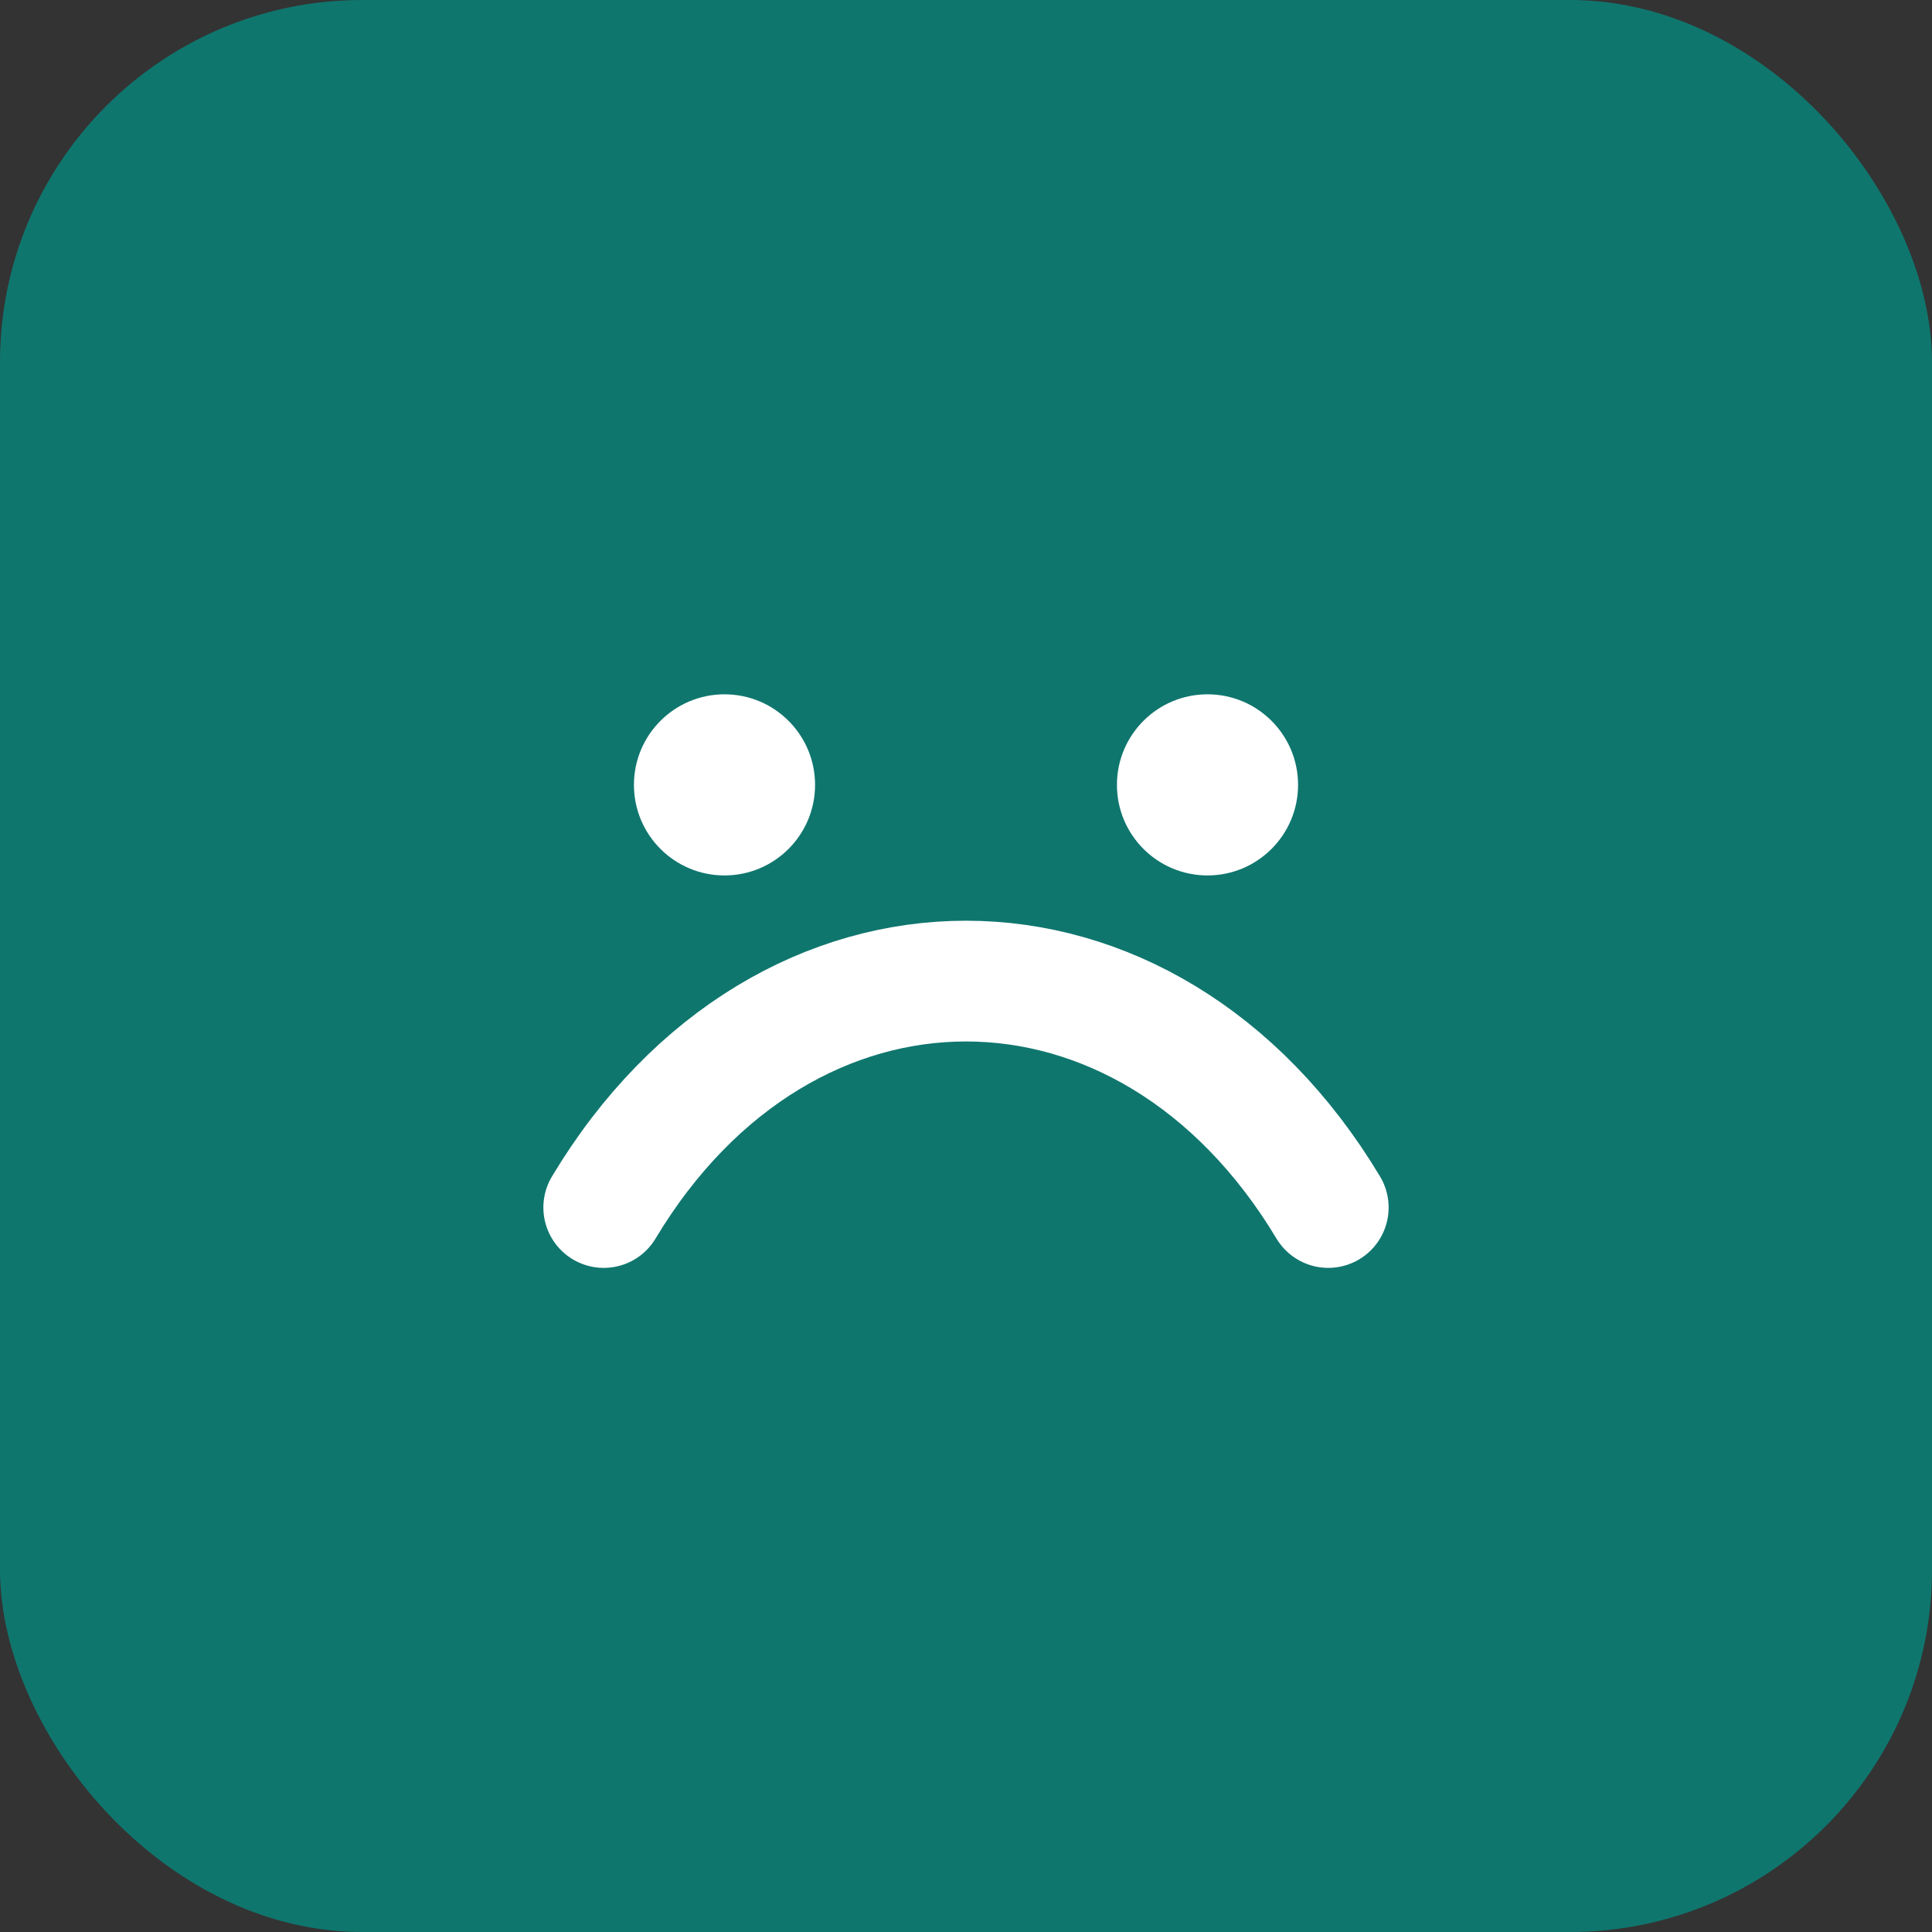 <svg xmlns="http://www.w3.org/2000/svg" viewBox="0 0 64 64" width="64" height="64" fill="none"><rect x="0" y="0" width="64" height="64" fill="#333333" stroke="none"/><rect width="64" height="64" rx="12" fill="#0f766e"/><path d="M20 40c6-10 18-10 24 0" stroke="#fff" stroke-width="4" stroke-linecap="round"/><circle cx="24" cy="26" r="3" fill="#fff"/><circle cx="40" cy="26" r="3" fill="#fff"/></svg>
